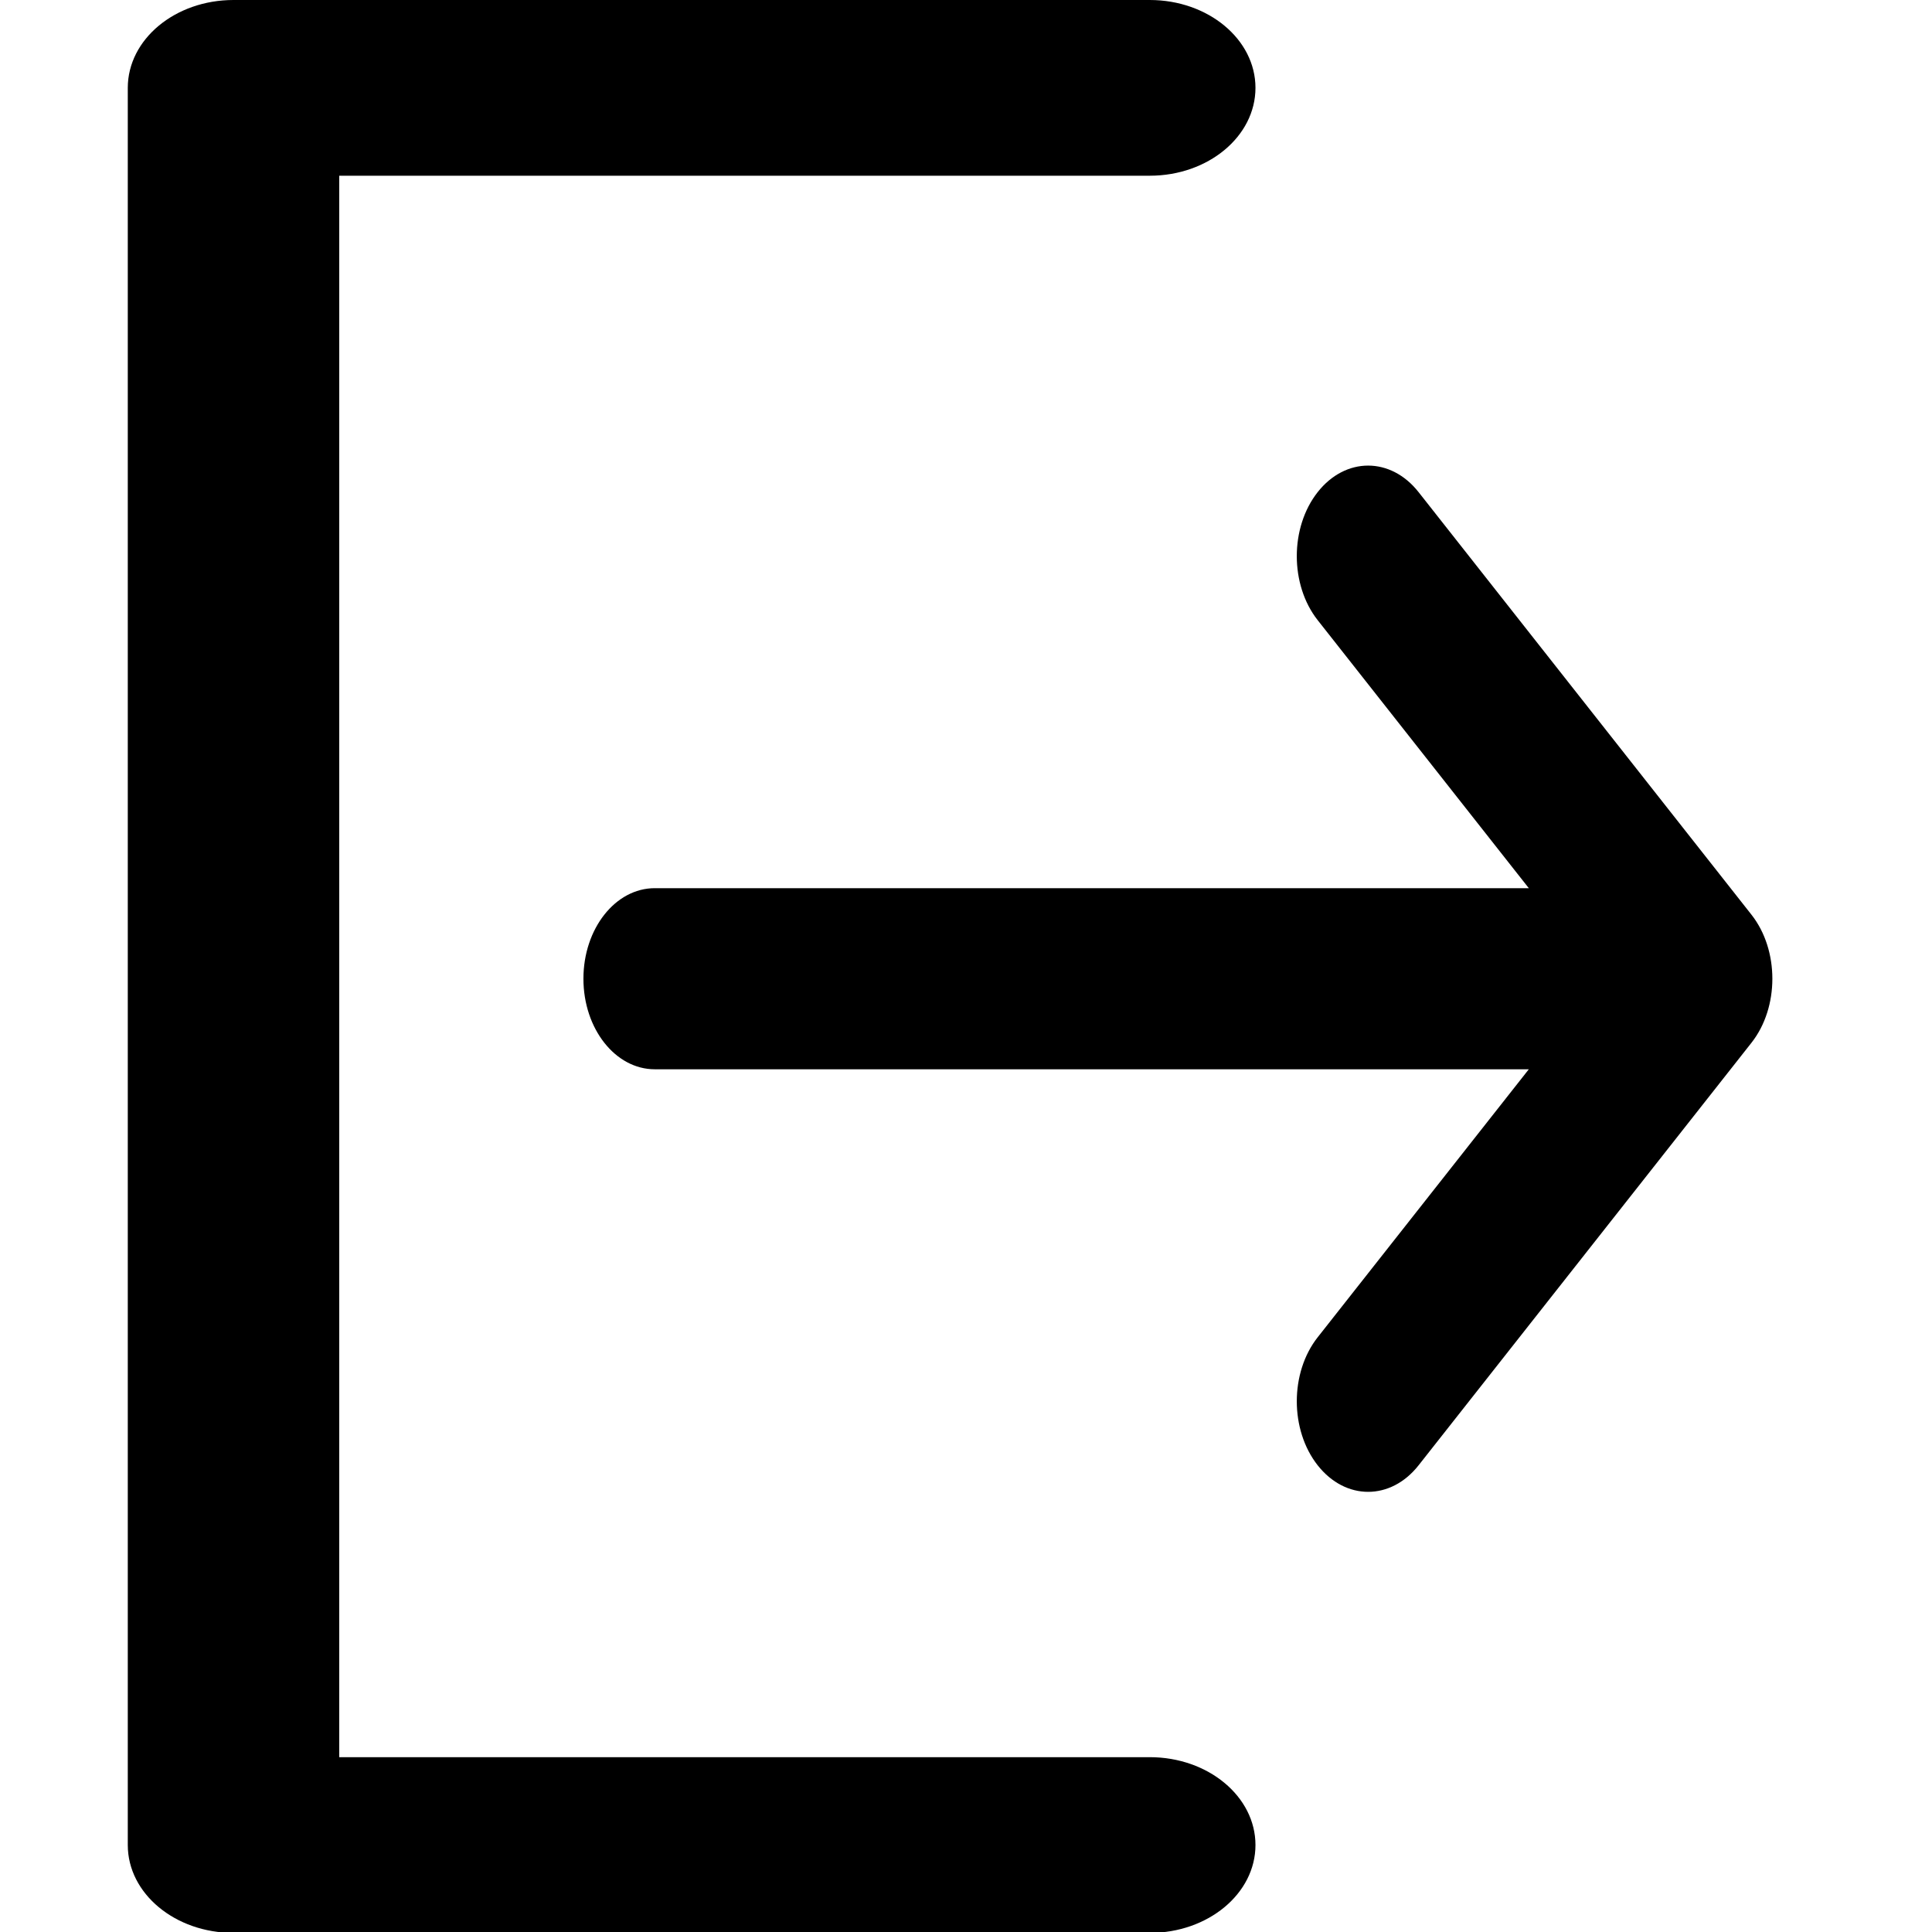<?xml version="1.0" encoding="UTF-8" standalone="no"?>
<svg
   xmlns:dc="http://purl.org/dc/elements/1.1/"
   xmlns:cc="http://creativecommons.org/ns#"
   xmlns:rdf="http://www.w3.org/1999/02/22-rdf-syntax-ns#"
   xmlns:svg="http://www.w3.org/2000/svg"
   xmlns="http://www.w3.org/2000/svg"
   xmlns:sodipodi="http://sodipodi.sourceforge.net/DTD/sodipodi-0.dtd"
   xmlns:inkscape="http://www.inkscape.org/namespaces/inkscape"
   version="1.1"
   viewBox="0 0 512 512"
   id="svg4635"
   sodipodi:docname="logout.svg"
   inkscape:version="0.92.2 5c3e80d, 2017-08-06">
  <defs
     id="defs4639" />
  <sodipodi:namedview
     pagecolor="#ffffff"
     bordercolor="#666666"
     borderopacity="1"
     objecttolerance="10"
     gridtolerance="10"
     guidetolerance="10"
     inkscape:pageopacity="0"
     inkscape:pageshadow="2"
     inkscape:window-width="1680"
     inkscape:window-height="1023"
     id="namedview4637"
     showgrid="false"
     inkscape:zoom="0.4609375"
     inkscape:cx="256"
     inkscape:cy="256"
     inkscape:window-x="0"
     inkscape:window-y="27"
     inkscape:window-maximized="1"
     inkscape:current-layer="svg4635" />
  <path
     d="m 375.936,130.417 c -7.381,-9.37 -19.353,-9.372 -26.736,-0.002 -7.382,9.372 -7.383,24.565 0,33.937 l 55.952,71.025 h -231.634 c -10.441,0 -18.905,10.744 -18.905,23.997 0,13.253 8.464,23.997 18.905,23.997 h 231.632 l -55.949,71.018 c -7.383,9.372 -7.383,24.565 0,33.937 3.692,4.686 8.53,7.028 13.368,7.028 4.838,0 9.677,-2.342 13.367,-7.028 l 88.221,-111.983 c 7.383,-9.37 7.383,-24.565 0,-33.937 z"
     id="path4631"
     inkscape:connector-curvature="0"
     style="stroke-width:1.42" />
  <path
     d="m 304.695,512.237 c 15.473,0 28.017,-10.425 28.017,-23.284 0,-12.859 -12.544,-23.284 -28.017,-23.284 H 89.898 V 46.567 H 304.695 c 15.473,0 28.017,-10.425 28.017,-23.284 C 332.712,10.425 320.168,0 304.695,0 H 61.881 C 46.409,0 33.864,10.425 33.864,23.284 V 488.954 c 0,12.859 12.544,23.284 28.017,23.284 z"
     id="path4633"
     inkscape:connector-curvature="0"
     style="stroke-width:1.703" />
</svg>
